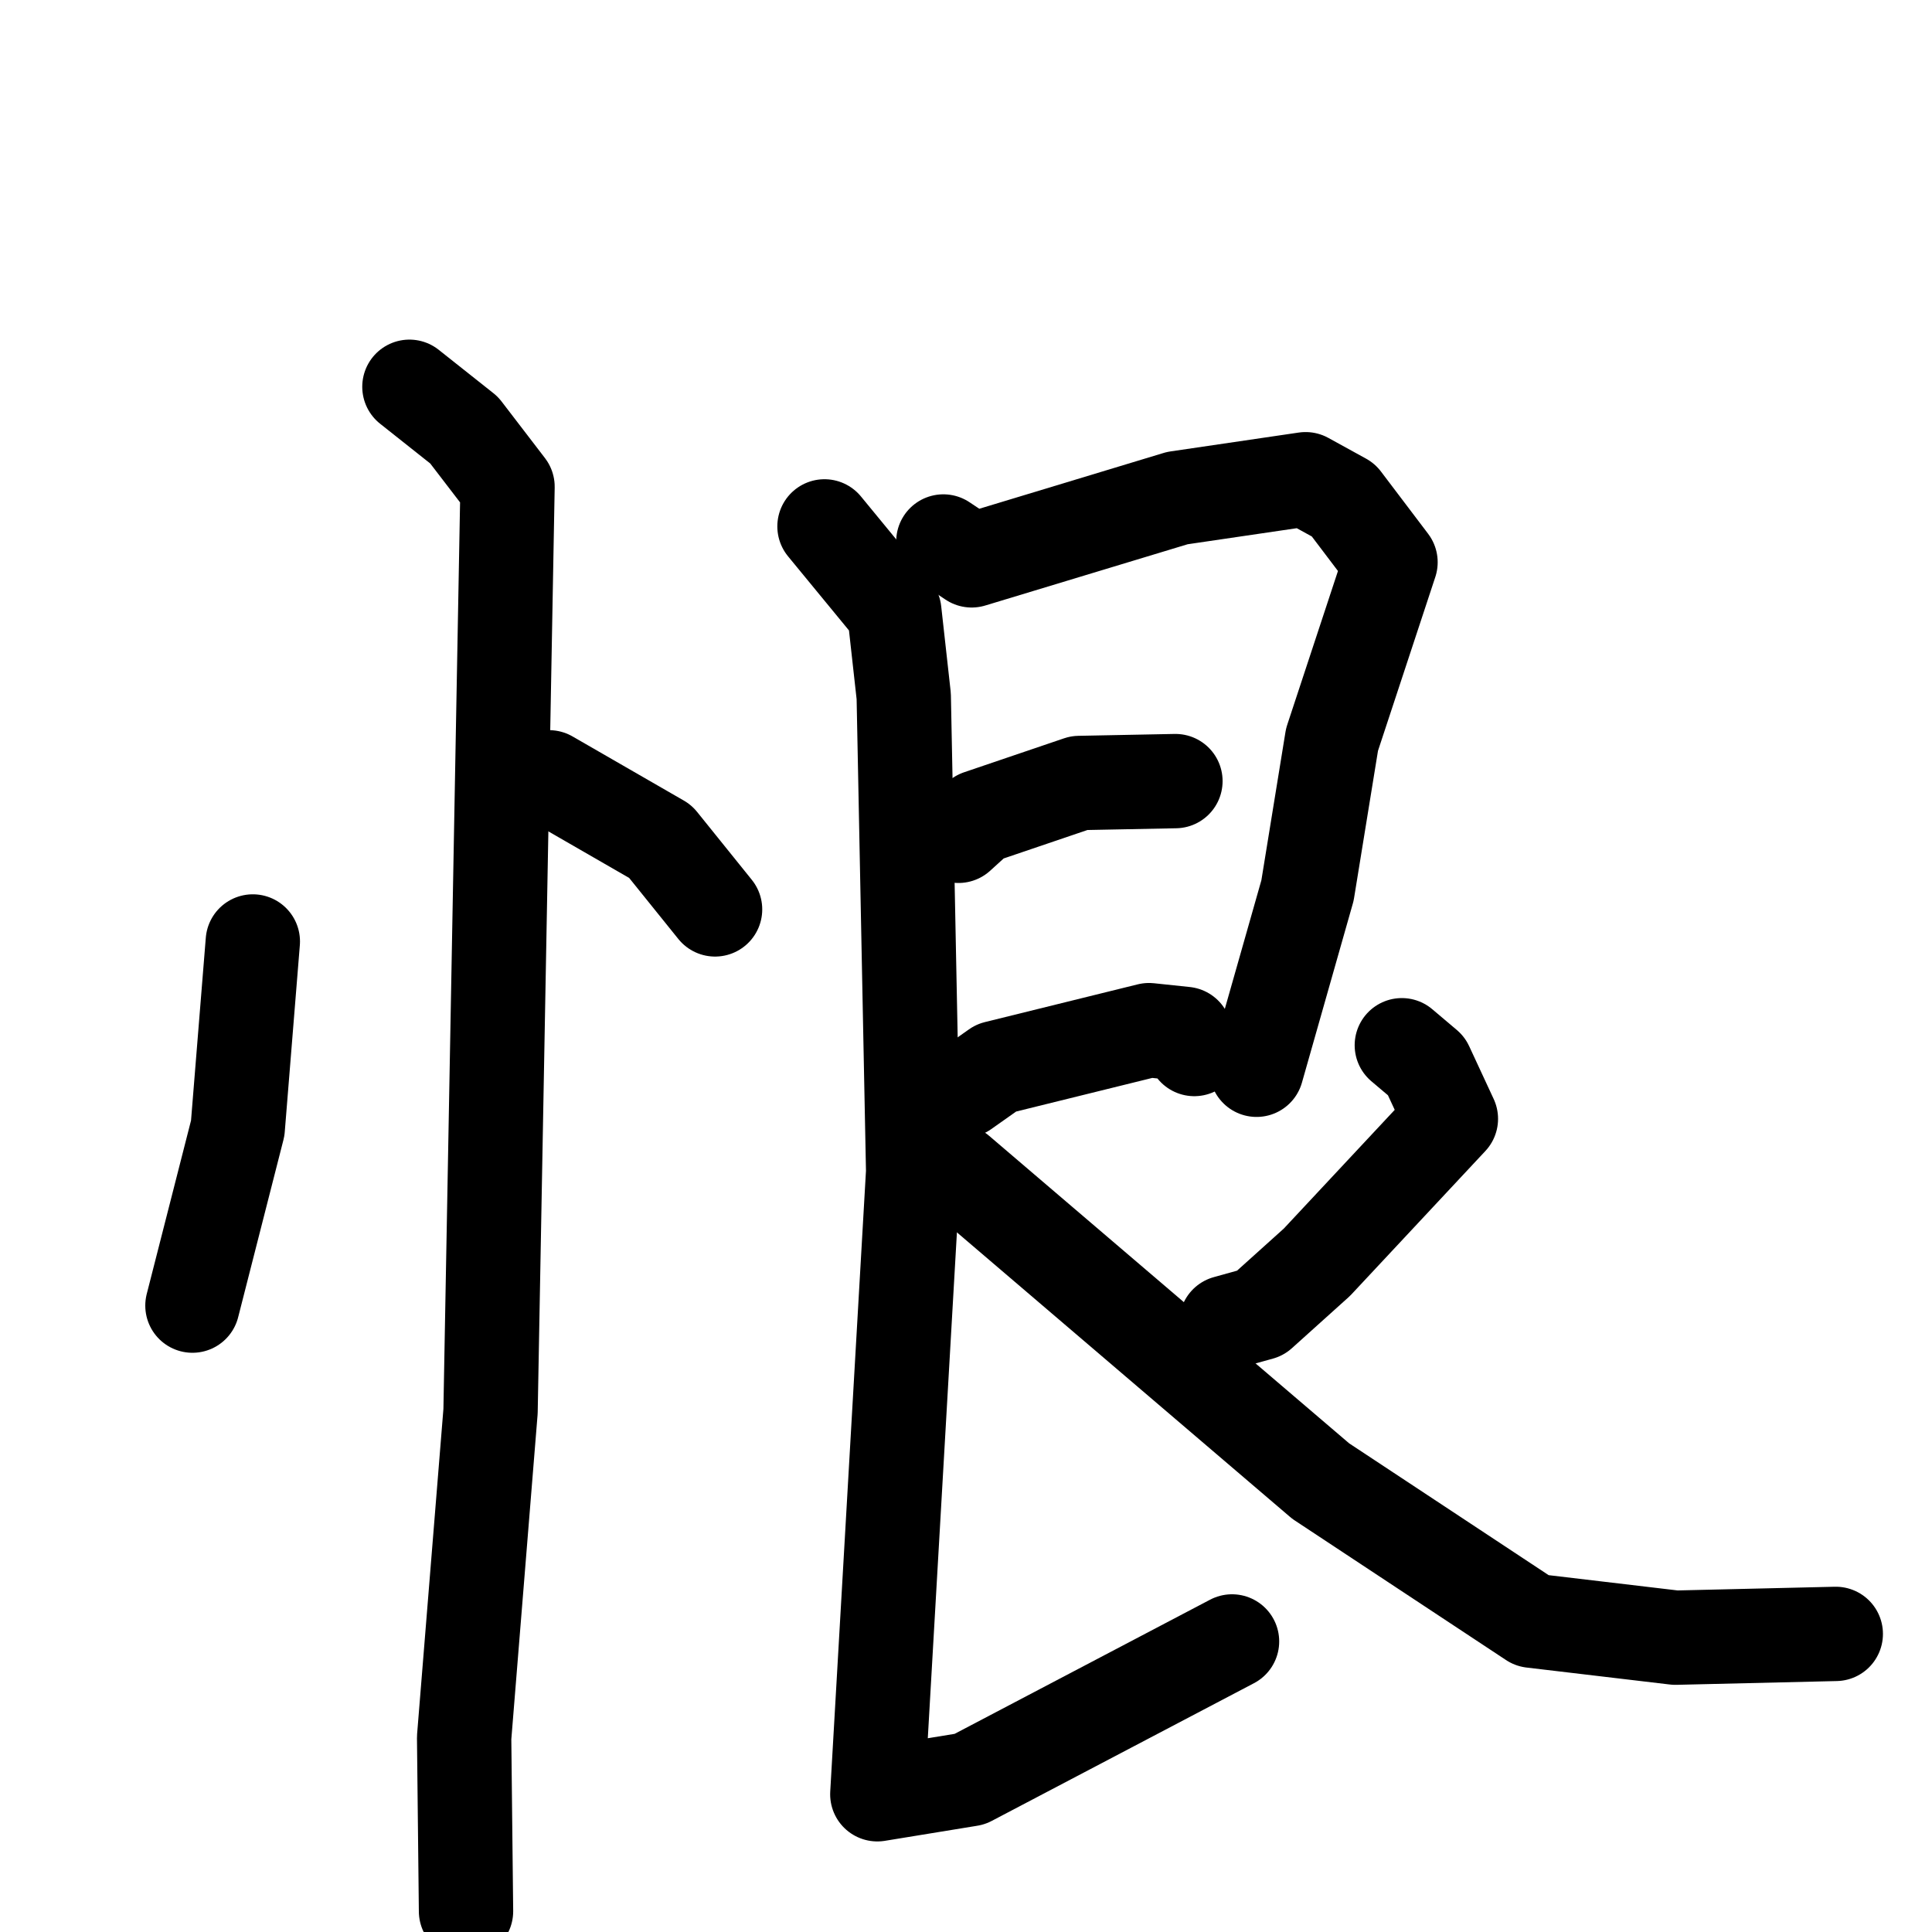 <svg xmlns="http://www.w3.org/2000/svg" viewBox="0 0 1024 1024">
  <g style="fill:none;stroke:#000000;stroke-width:50;stroke-linecap:round;stroke-linejoin:round;" transform="scale(1, 1) translate(0, 0)">
    <path d="M 134.0,499.0 L 126.0,598.0 L 102.0,692.0"/>
    <path d="M 291.0,412.0 L 350.0,446.0 L 379.0,482.0"/>
    <path d="M 217.0,205.0 L 246.0,228.0 L 269.0,258.0 L 260.0,748.0 L 246.0,921.0 L 247.0,1013.0"/>
    <path d="M 500.0,287.0 L 515.0,297.0 L 624.0,264.0 L 692.0,254.0 L 712.0,265.0 L 737.0,298.0 L 706.0,392.0 L 693.0,472.0 L 666.0,567.0"/>
    <path d="M 508.0,443.0 L 519.0,433.0 L 572.0,415.0 L 623.0,414.0"/>
    <path d="M 511.0,578.0 L 528.0,566.0 L 609.0,546.0 L 628.0,548.0 L 633.0,556.0"/>
    <path d="M 437.0,279.0 L 474.0,324.0 L 479.0,369.0 L 484.0,621.0 L 465.0,951.0 L 514.0,943.0 L 653.0,870.0"/>
    <path d="M 743.0,554.0 L 756.0,565.0 L 769.0,593.0 L 698.0,669.0 L 668.0,696.0 L 650.0,701.0"/>
    <path d="M 508.0,621.0 L 700.0,785.0 L 812.0,859.0 L 888.0,868.0 L 973.0,866.0"/>
  </g>
</svg>
